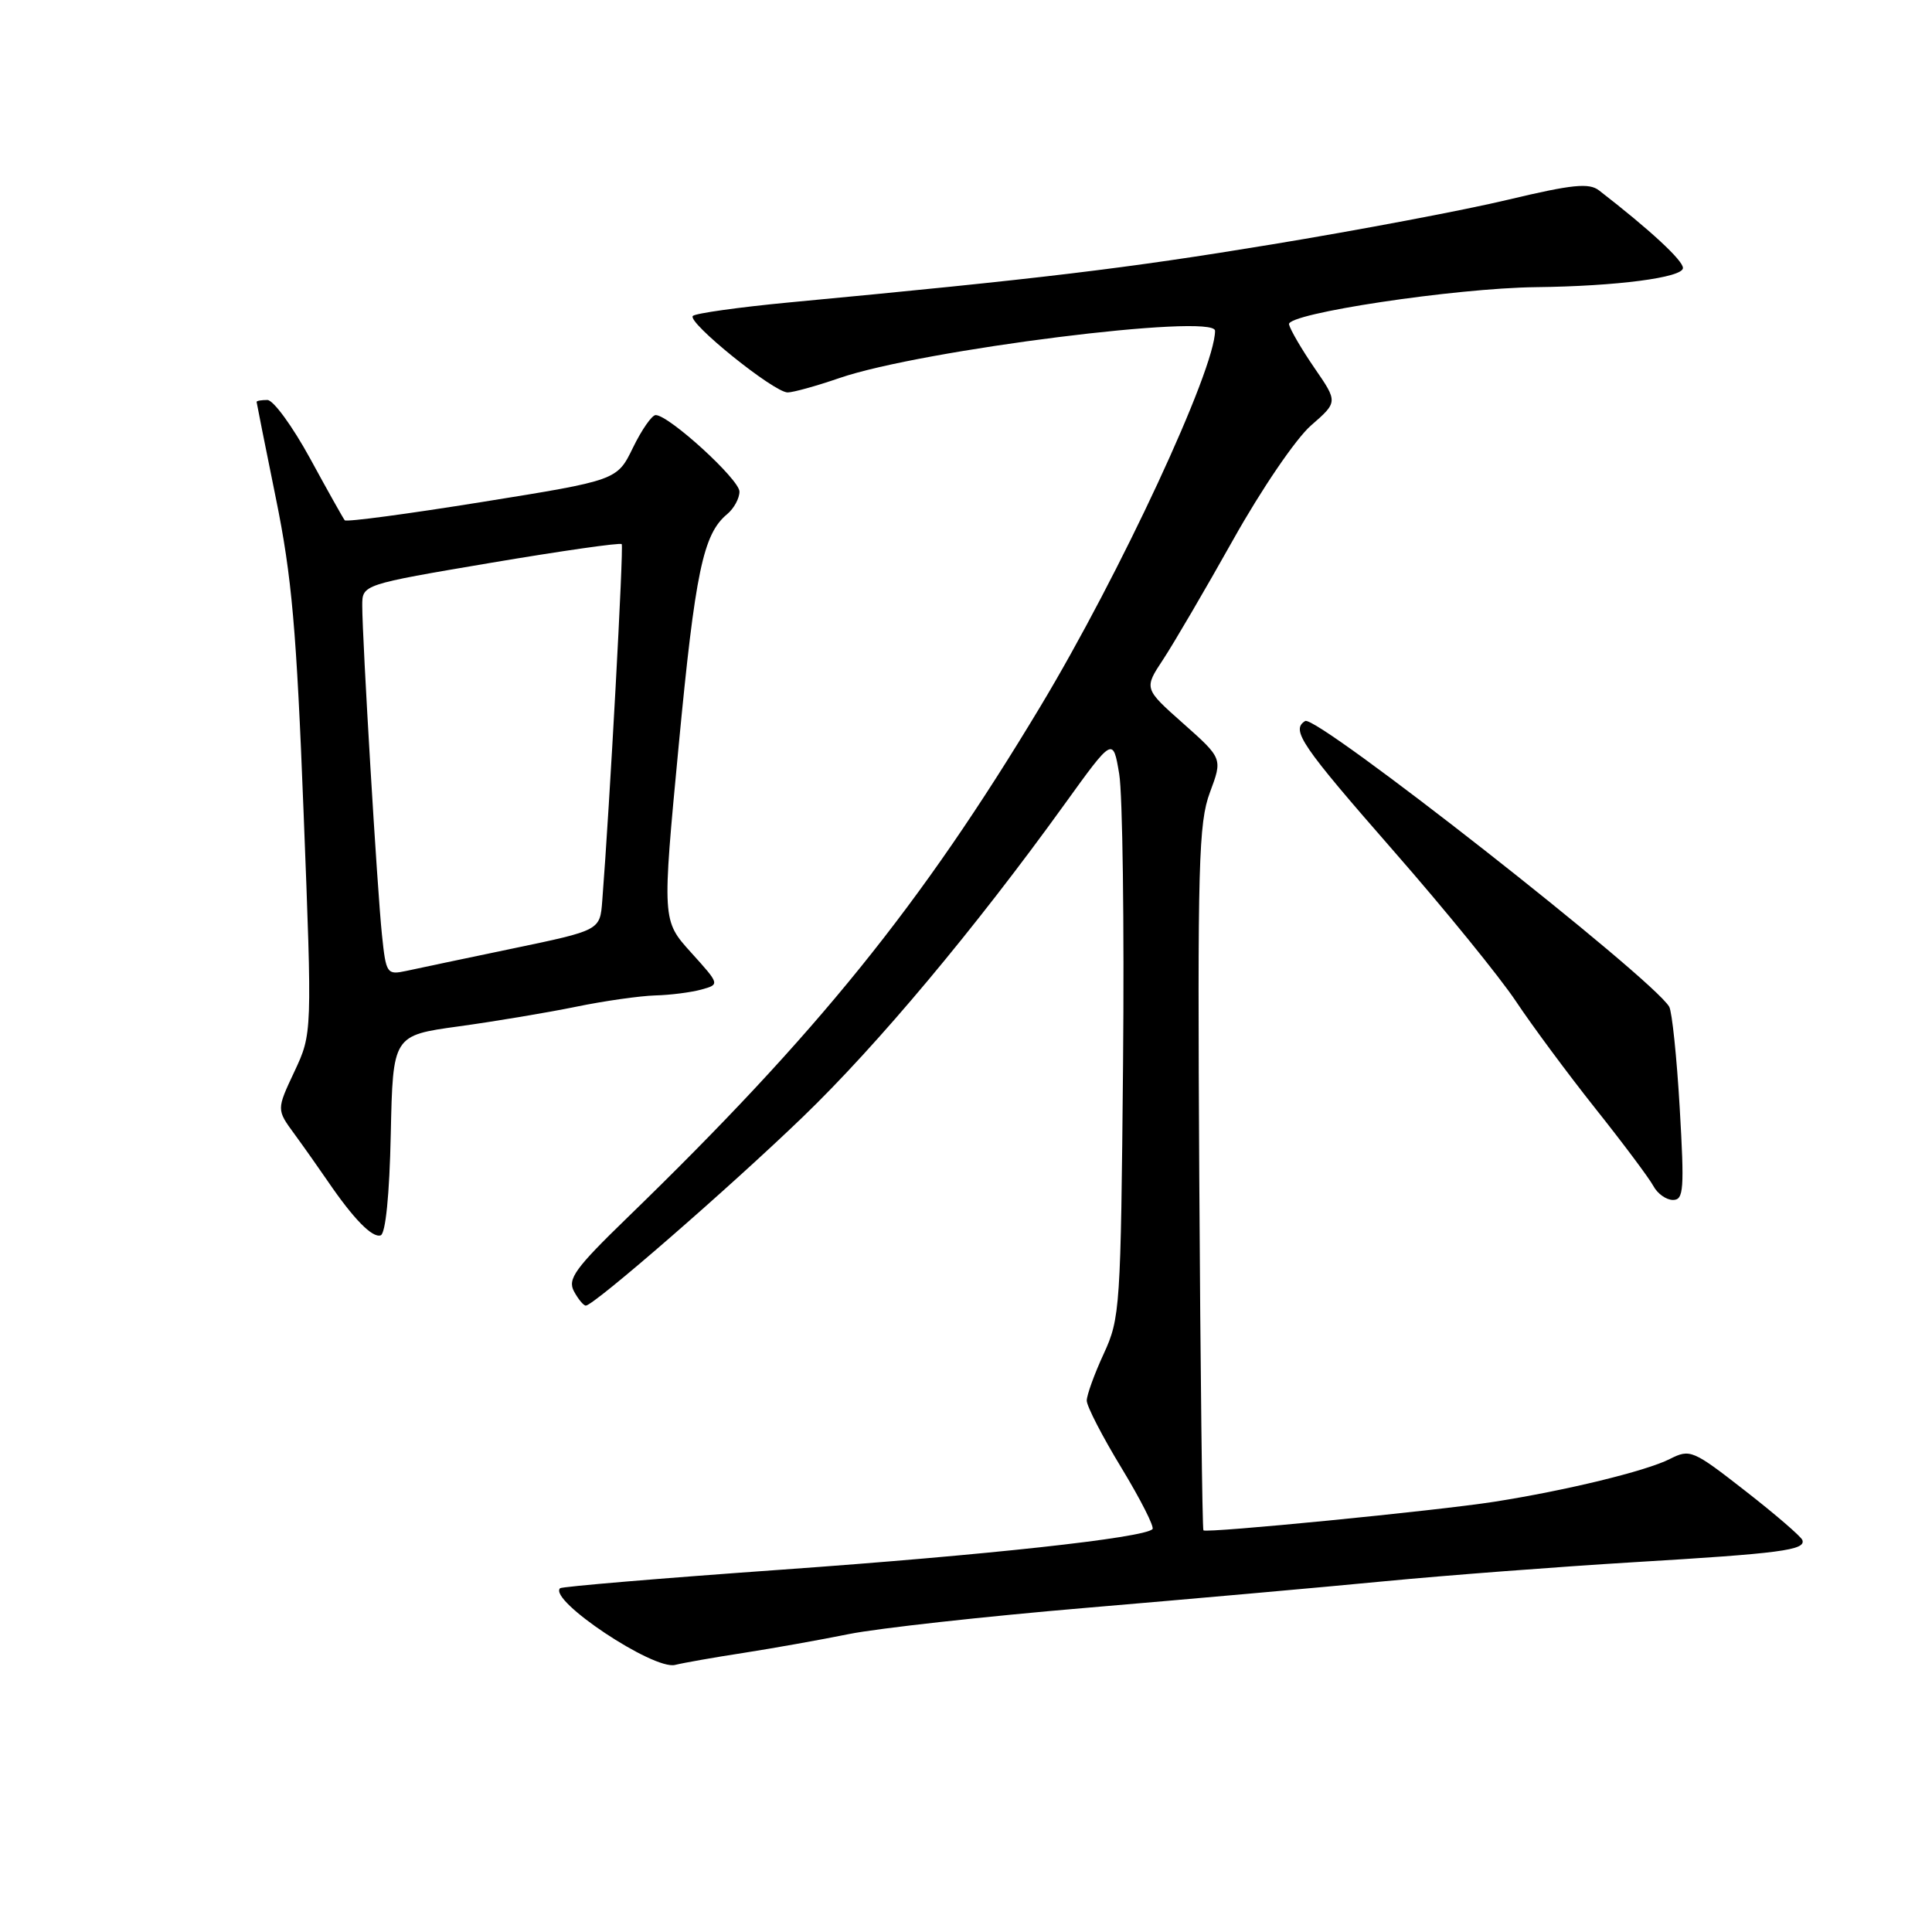 <?xml version="1.0" encoding="UTF-8" standalone="no"?>
<!DOCTYPE svg PUBLIC "-//W3C//DTD SVG 1.1//EN" "http://www.w3.org/Graphics/SVG/1.1/DTD/svg11.dtd" >
<svg xmlns="http://www.w3.org/2000/svg" xmlns:xlink="http://www.w3.org/1999/xlink" version="1.1" viewBox="0 0 256 256">
 <g >
 <path fill="currentColor"
d=" M 98.50 219.02 C 102.35 218.42 108.65 217.30 112.50 216.52 C 116.35 215.75 130.53 214.18 144.00 213.04 C 157.47 211.90 175.25 210.32 183.50 209.52 C 191.75 208.73 206.60 207.60 216.50 207.00 C 235.93 205.84 239.32 205.40 238.82 204.06 C 238.64 203.59 235.25 200.66 231.27 197.56 C 224.30 192.12 223.95 191.97 221.27 193.32 C 218.10 194.93 207.50 197.50 198.00 198.99 C 190.32 200.19 159.85 203.18 159.46 202.78 C 159.31 202.63 159.06 181.57 158.91 156.00 C 158.67 114.49 158.82 109.02 160.32 105.00 C 162.00 100.50 162.00 100.50 156.79 95.87 C 151.57 91.24 151.57 91.24 154.13 87.37 C 155.53 85.24 159.71 78.10 163.41 71.50 C 167.17 64.79 171.71 58.13 173.71 56.38 C 177.28 53.27 177.28 53.27 174.18 48.77 C 172.48 46.29 170.96 43.69 170.80 42.98 C 170.47 41.54 192.77 38.18 203.50 38.05 C 214.20 37.93 223.00 36.78 223.00 35.51 C 223.00 34.50 218.65 30.47 211.88 25.23 C 210.56 24.21 208.35 24.43 199.88 26.45 C 194.17 27.82 180.05 30.49 168.50 32.39 C 149.22 35.57 138.01 36.92 104.50 40.08 C 97.90 40.71 92.19 41.51 91.81 41.86 C 90.96 42.65 102.54 52.00 104.37 52.00 C 105.09 52.00 108.20 51.14 111.27 50.08 C 122.09 46.36 161.00 41.47 161.00 43.83 C 161.00 48.99 148.41 76.07 137.84 93.64 C 122.03 119.94 108.28 136.95 83.12 161.35 C 76.21 168.05 75.18 169.47 76.05 171.10 C 76.61 172.14 77.32 173.00 77.62 173.00 C 78.68 173.00 96.64 157.39 106.37 148.01 C 116.30 138.44 129.14 123.10 141.05 106.58 C 147.48 97.66 147.48 97.66 148.30 102.55 C 148.75 105.23 148.98 122.52 148.81 140.97 C 148.51 173.29 148.42 174.68 146.25 179.38 C 145.01 182.06 144.00 184.86 144.00 185.59 C 144.00 186.33 146.07 190.35 148.61 194.52 C 151.14 198.70 152.99 202.34 152.71 202.62 C 151.55 203.78 130.68 206.06 103.56 207.99 C 87.65 209.12 74.44 210.23 74.21 210.45 C 72.64 212.03 86.58 221.32 89.45 220.61 C 90.58 220.33 94.65 219.61 98.50 219.02 Z  M 51.78 150.27 C 52.06 137.20 52.06 137.20 60.78 136.00 C 65.58 135.34 72.57 134.17 76.32 133.40 C 80.06 132.63 84.79 131.96 86.82 131.90 C 88.84 131.85 91.60 131.49 92.94 131.12 C 95.39 130.44 95.39 130.44 91.56 126.20 C 87.73 121.96 87.73 121.96 89.93 98.79 C 92.12 75.78 93.17 70.76 96.35 68.13 C 97.26 67.37 97.99 66.02 97.98 65.13 C 97.96 63.51 88.63 55.00 86.88 55.00 C 86.38 55.00 85.03 56.94 83.87 59.32 C 81.77 63.64 81.77 63.64 63.91 66.51 C 54.09 68.09 45.89 69.19 45.68 68.94 C 45.48 68.70 43.41 65.01 41.09 60.75 C 38.76 56.49 36.22 53.00 35.43 53.00 C 34.64 53.00 34.00 53.11 34.00 53.25 C 34.01 53.39 35.15 59.12 36.55 66.00 C 38.67 76.38 39.29 83.45 40.23 107.72 C 41.37 136.95 41.37 136.95 39.01 141.99 C 36.64 147.03 36.64 147.03 39.01 150.26 C 40.31 152.04 42.29 154.85 43.42 156.50 C 46.83 161.50 49.33 164.06 50.44 163.69 C 51.09 163.47 51.61 158.33 51.78 150.27 Z  M 222.57 146.78 C 222.18 140.06 221.55 134.04 221.18 133.40 C 218.99 129.63 174.40 94.63 172.94 95.54 C 171.02 96.72 172.40 98.74 184.75 112.86 C 191.49 120.56 198.74 129.48 200.87 132.68 C 203.00 135.88 207.74 142.28 211.41 146.90 C 215.08 151.51 218.53 156.13 219.08 157.15 C 219.62 158.17 220.79 159.00 221.68 159.00 C 223.10 159.00 223.20 157.63 222.57 146.78 Z  M 50.61 123.86 C 49.99 117.99 48.00 84.68 48.00 80.24 C 48.00 77.46 48.00 77.46 65.02 74.58 C 74.38 73.00 82.19 71.88 82.38 72.10 C 82.66 72.44 80.79 106.76 79.80 119.39 C 79.50 123.27 79.50 123.27 68.00 125.67 C 61.67 126.99 55.30 128.33 53.84 128.65 C 51.26 129.20 51.15 129.04 50.61 123.86 Z "/>
</g>
</svg>
